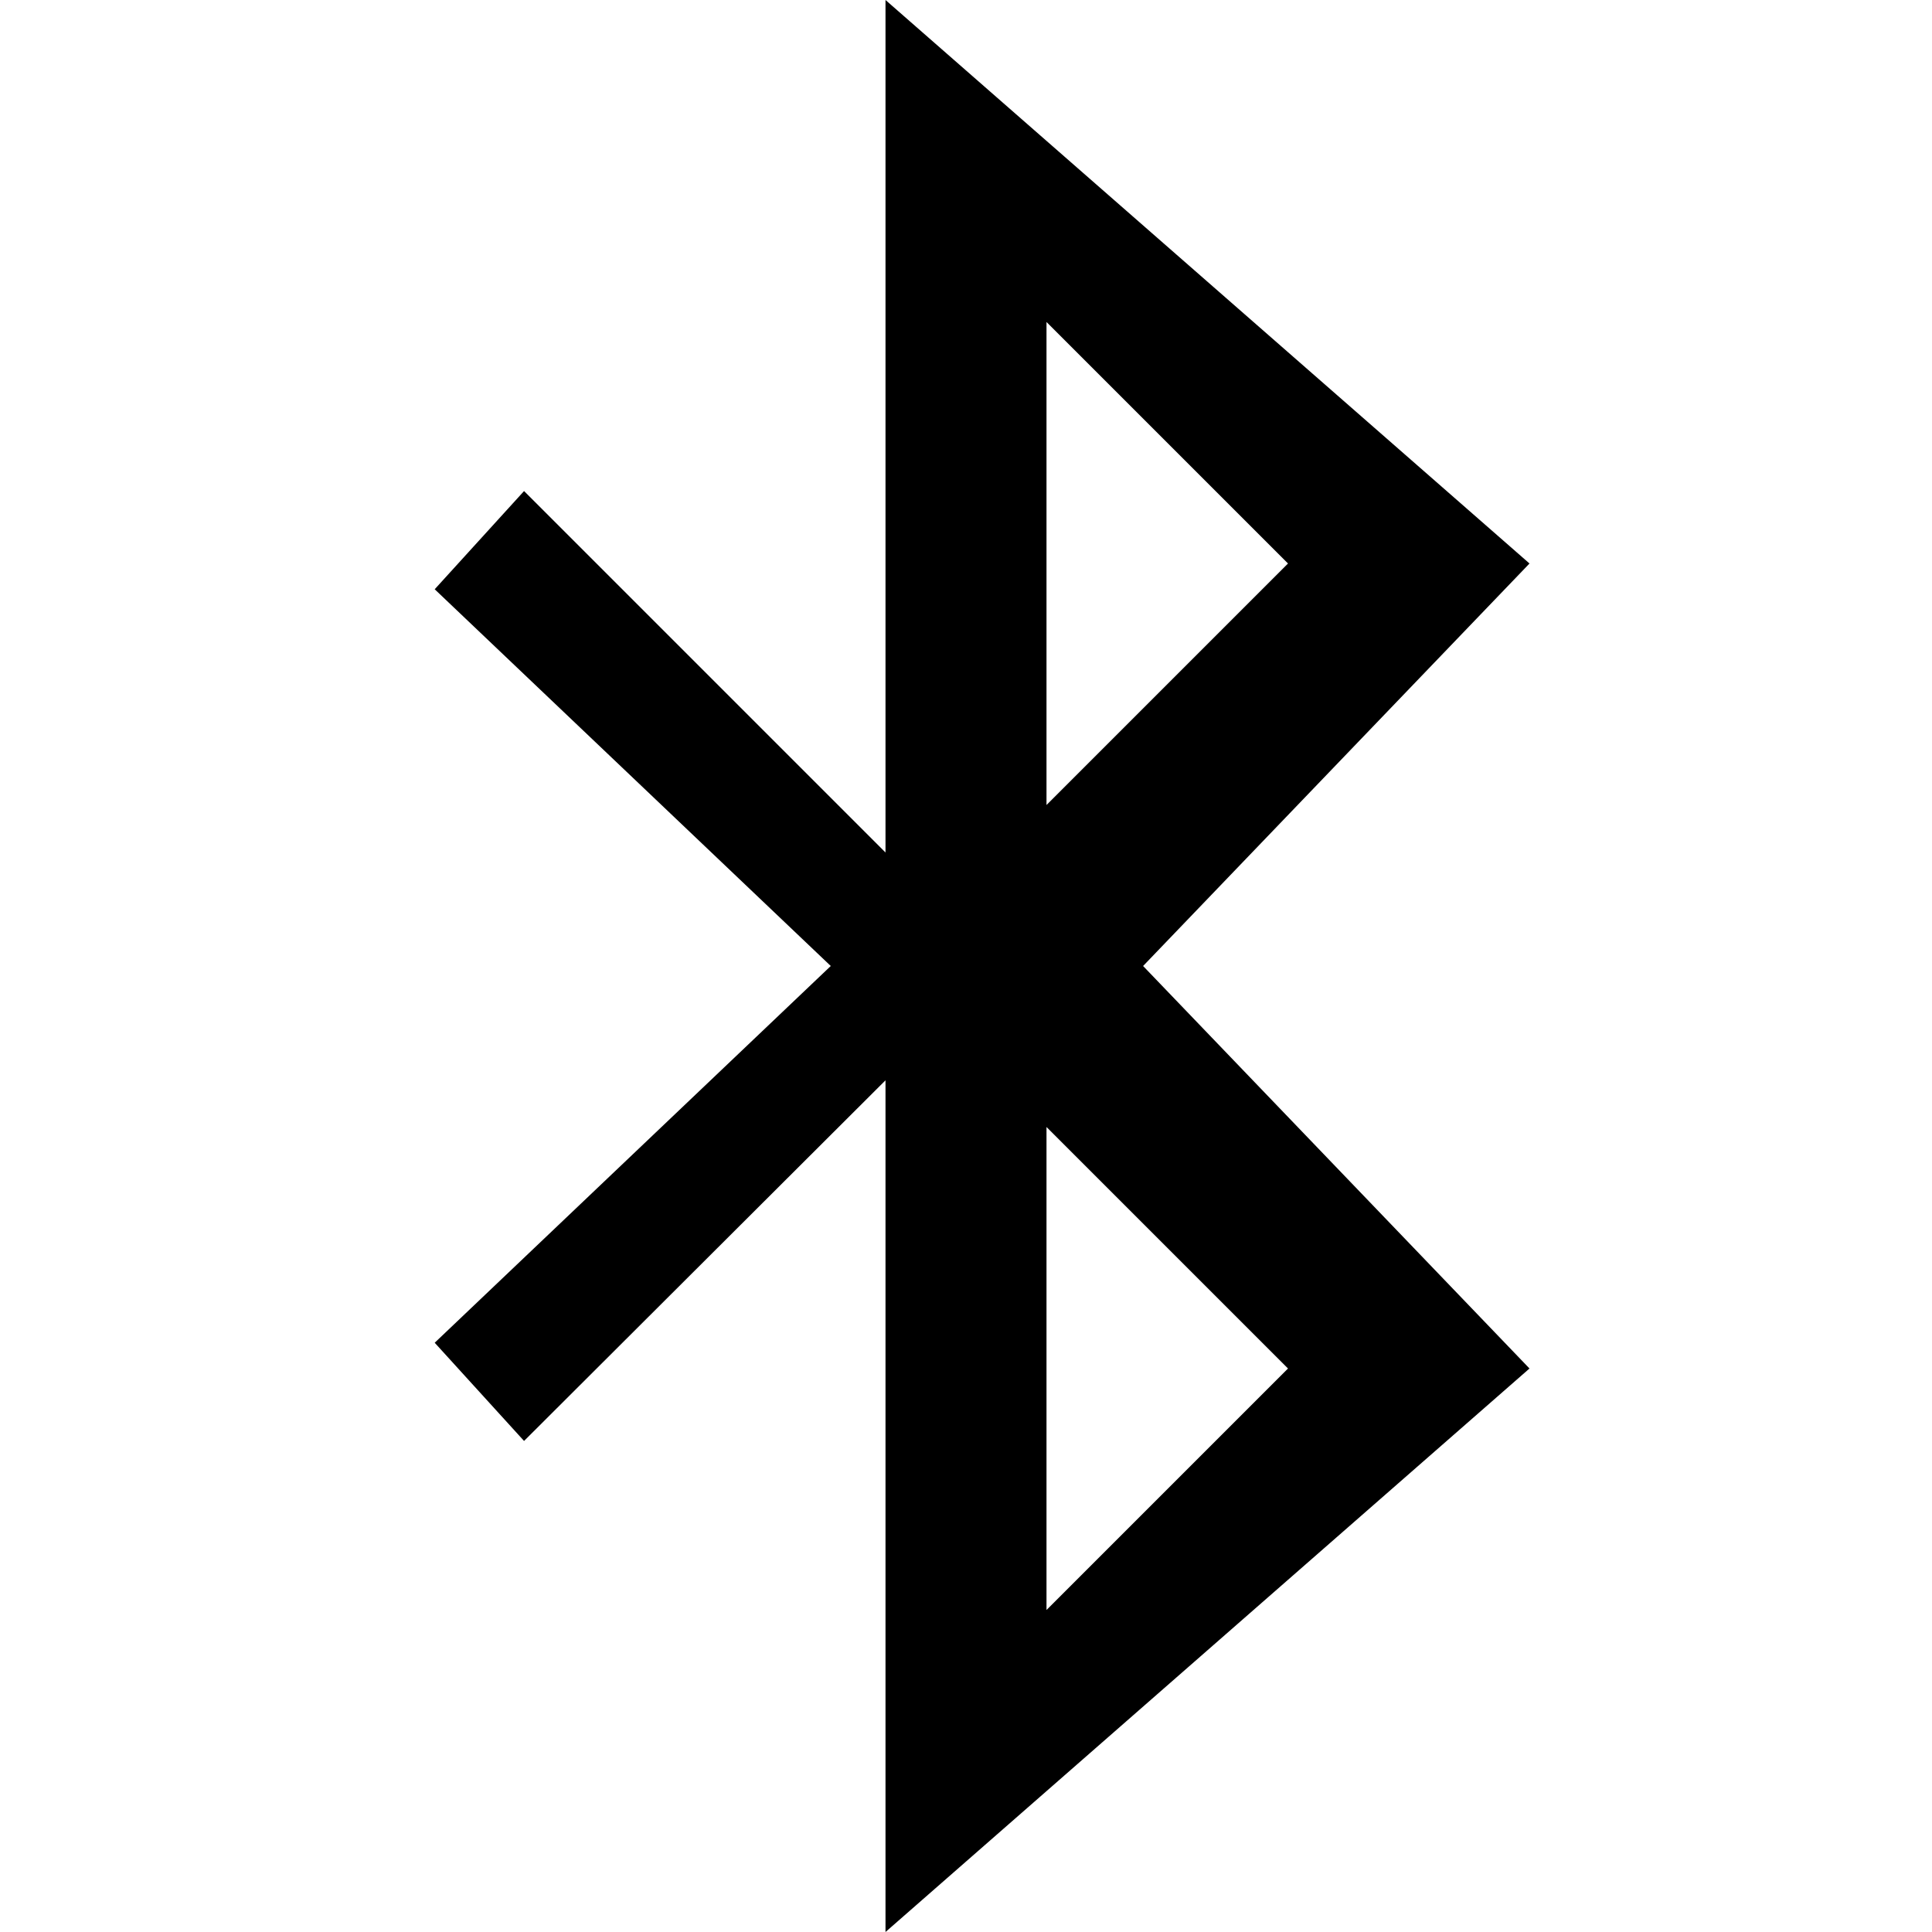 <svg xmlns="http://www.w3.org/2000/svg" viewBox="0 0 24 24"><title>cobalt_icons</title><path d="M19,7,11,0V10.59L6.51,6.1,5.4,7.32,10.32,12,5.4,16.68,6.51,17.9,11,13.42V24l8-7-4.8-5ZM13,4l3,3-3,3Zm3,13-3,3V14Z"/><rect width="24" height="24" style="fill:none;opacity:0.75"/><path d="M0,0V24H24V0Z" style="fill:none"/></svg>